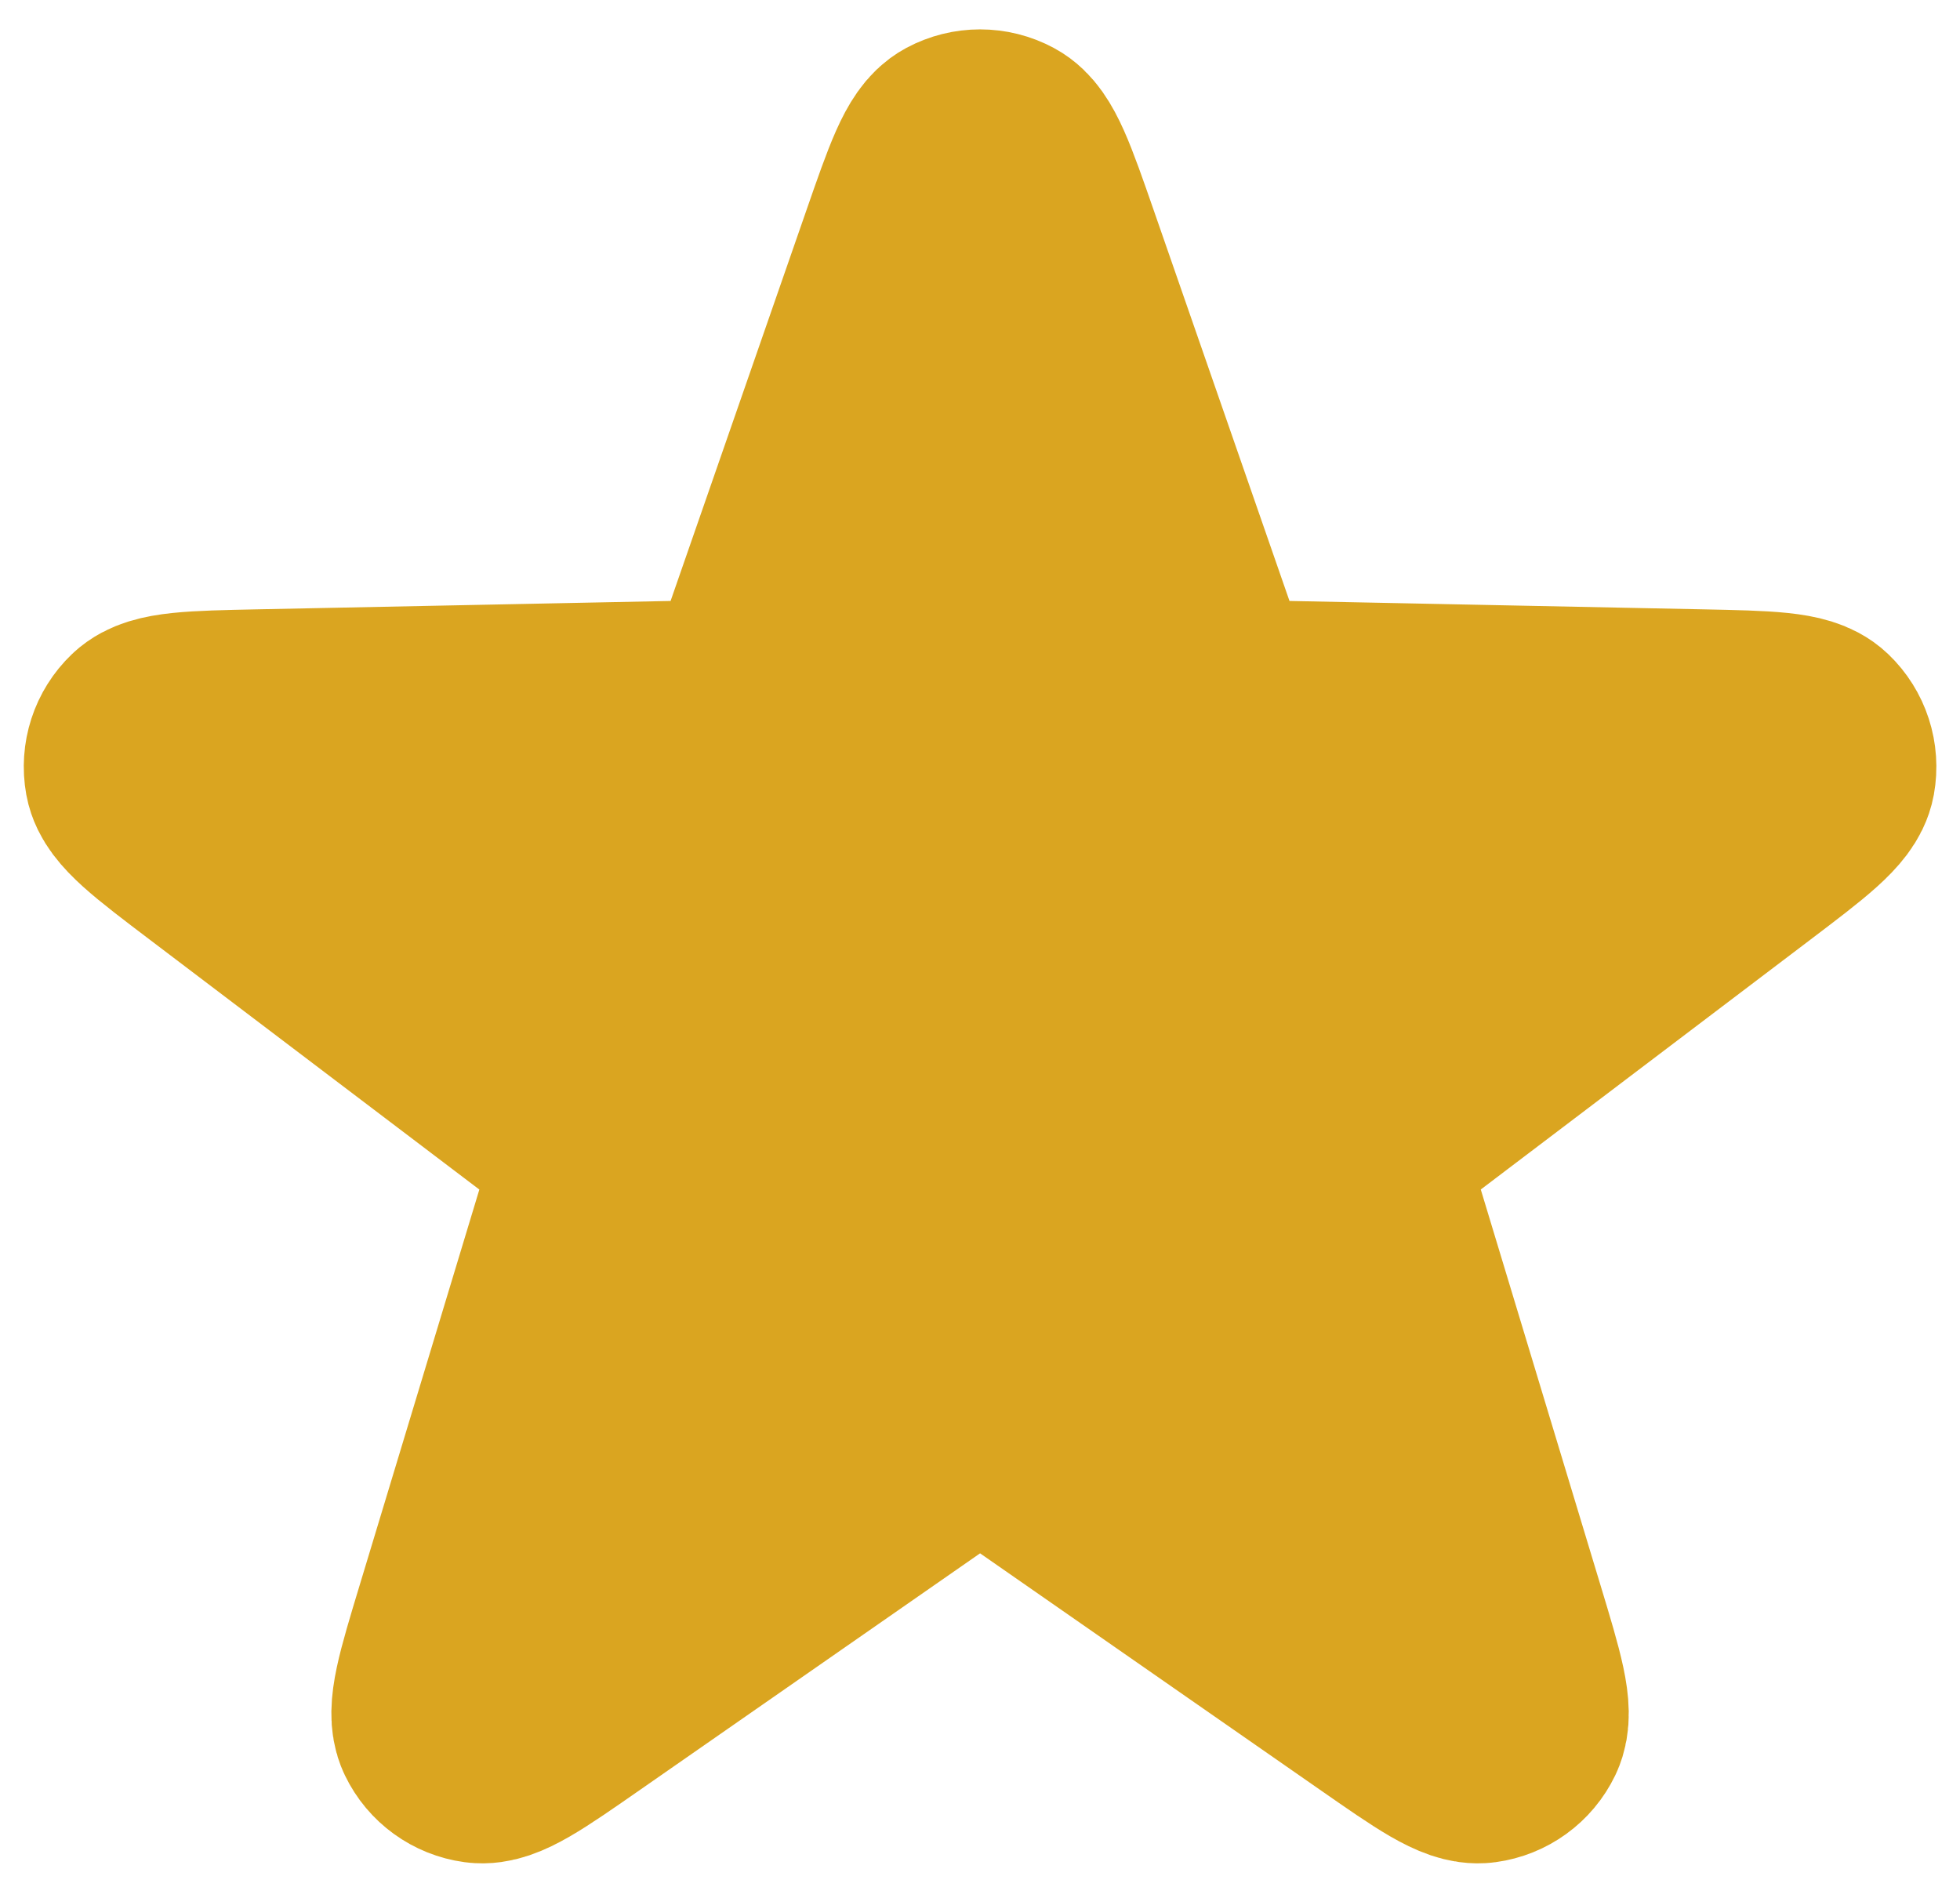 <svg width="27" height="26" viewBox="0 0 27 26" fill="none" xmlns="http://www.w3.org/2000/svg">
<path d="M12.525 3.391C12.824 2.531 12.973 2.101 13.194 1.982C13.386 1.879 13.616 1.879 13.807 1.982C14.028 2.101 14.178 2.531 14.477 3.391L16.453 9.078C16.539 9.323 16.581 9.445 16.658 9.536C16.726 9.617 16.812 9.68 16.91 9.719C17.02 9.764 17.149 9.766 17.409 9.772L23.427 9.894C24.338 9.913 24.793 9.922 24.975 10.096C25.132 10.246 25.203 10.465 25.164 10.679C25.119 10.926 24.756 11.201 24.031 11.751L19.233 15.388C19.027 15.545 18.924 15.623 18.861 15.724C18.805 15.813 18.772 15.915 18.765 16.02C18.756 16.139 18.794 16.262 18.869 16.511L20.612 22.273C20.876 23.145 21.007 23.58 20.899 23.807C20.805 24.003 20.618 24.138 20.403 24.167C20.154 24.201 19.78 23.94 19.033 23.42L14.091 19.982C13.878 19.834 13.772 19.76 13.656 19.731C13.554 19.706 13.447 19.706 13.345 19.731C13.23 19.76 13.123 19.834 12.911 19.982L7.969 23.42C7.222 23.94 6.848 24.201 6.599 24.167C6.384 24.138 6.197 24.003 6.103 23.807C5.994 23.58 6.126 23.145 6.39 22.273L8.133 16.511C8.208 16.262 8.246 16.139 8.237 16.02C8.23 15.915 8.197 15.813 8.141 15.724C8.078 15.623 7.975 15.545 7.768 15.388L2.971 11.751C2.245 11.201 1.883 10.926 1.838 10.679C1.799 10.465 1.87 10.246 2.027 10.096C2.209 9.922 2.664 9.913 3.574 9.894L9.593 9.772C9.852 9.766 9.982 9.764 10.092 9.719C10.19 9.68 10.276 9.617 10.344 9.536C10.421 9.445 10.463 9.323 10.548 9.078L12.525 3.391Z" fill="#DAA520" stroke="#DAA520" stroke-width="3" stroke-linecap="round" stroke-linejoin="round"/>
</svg>
